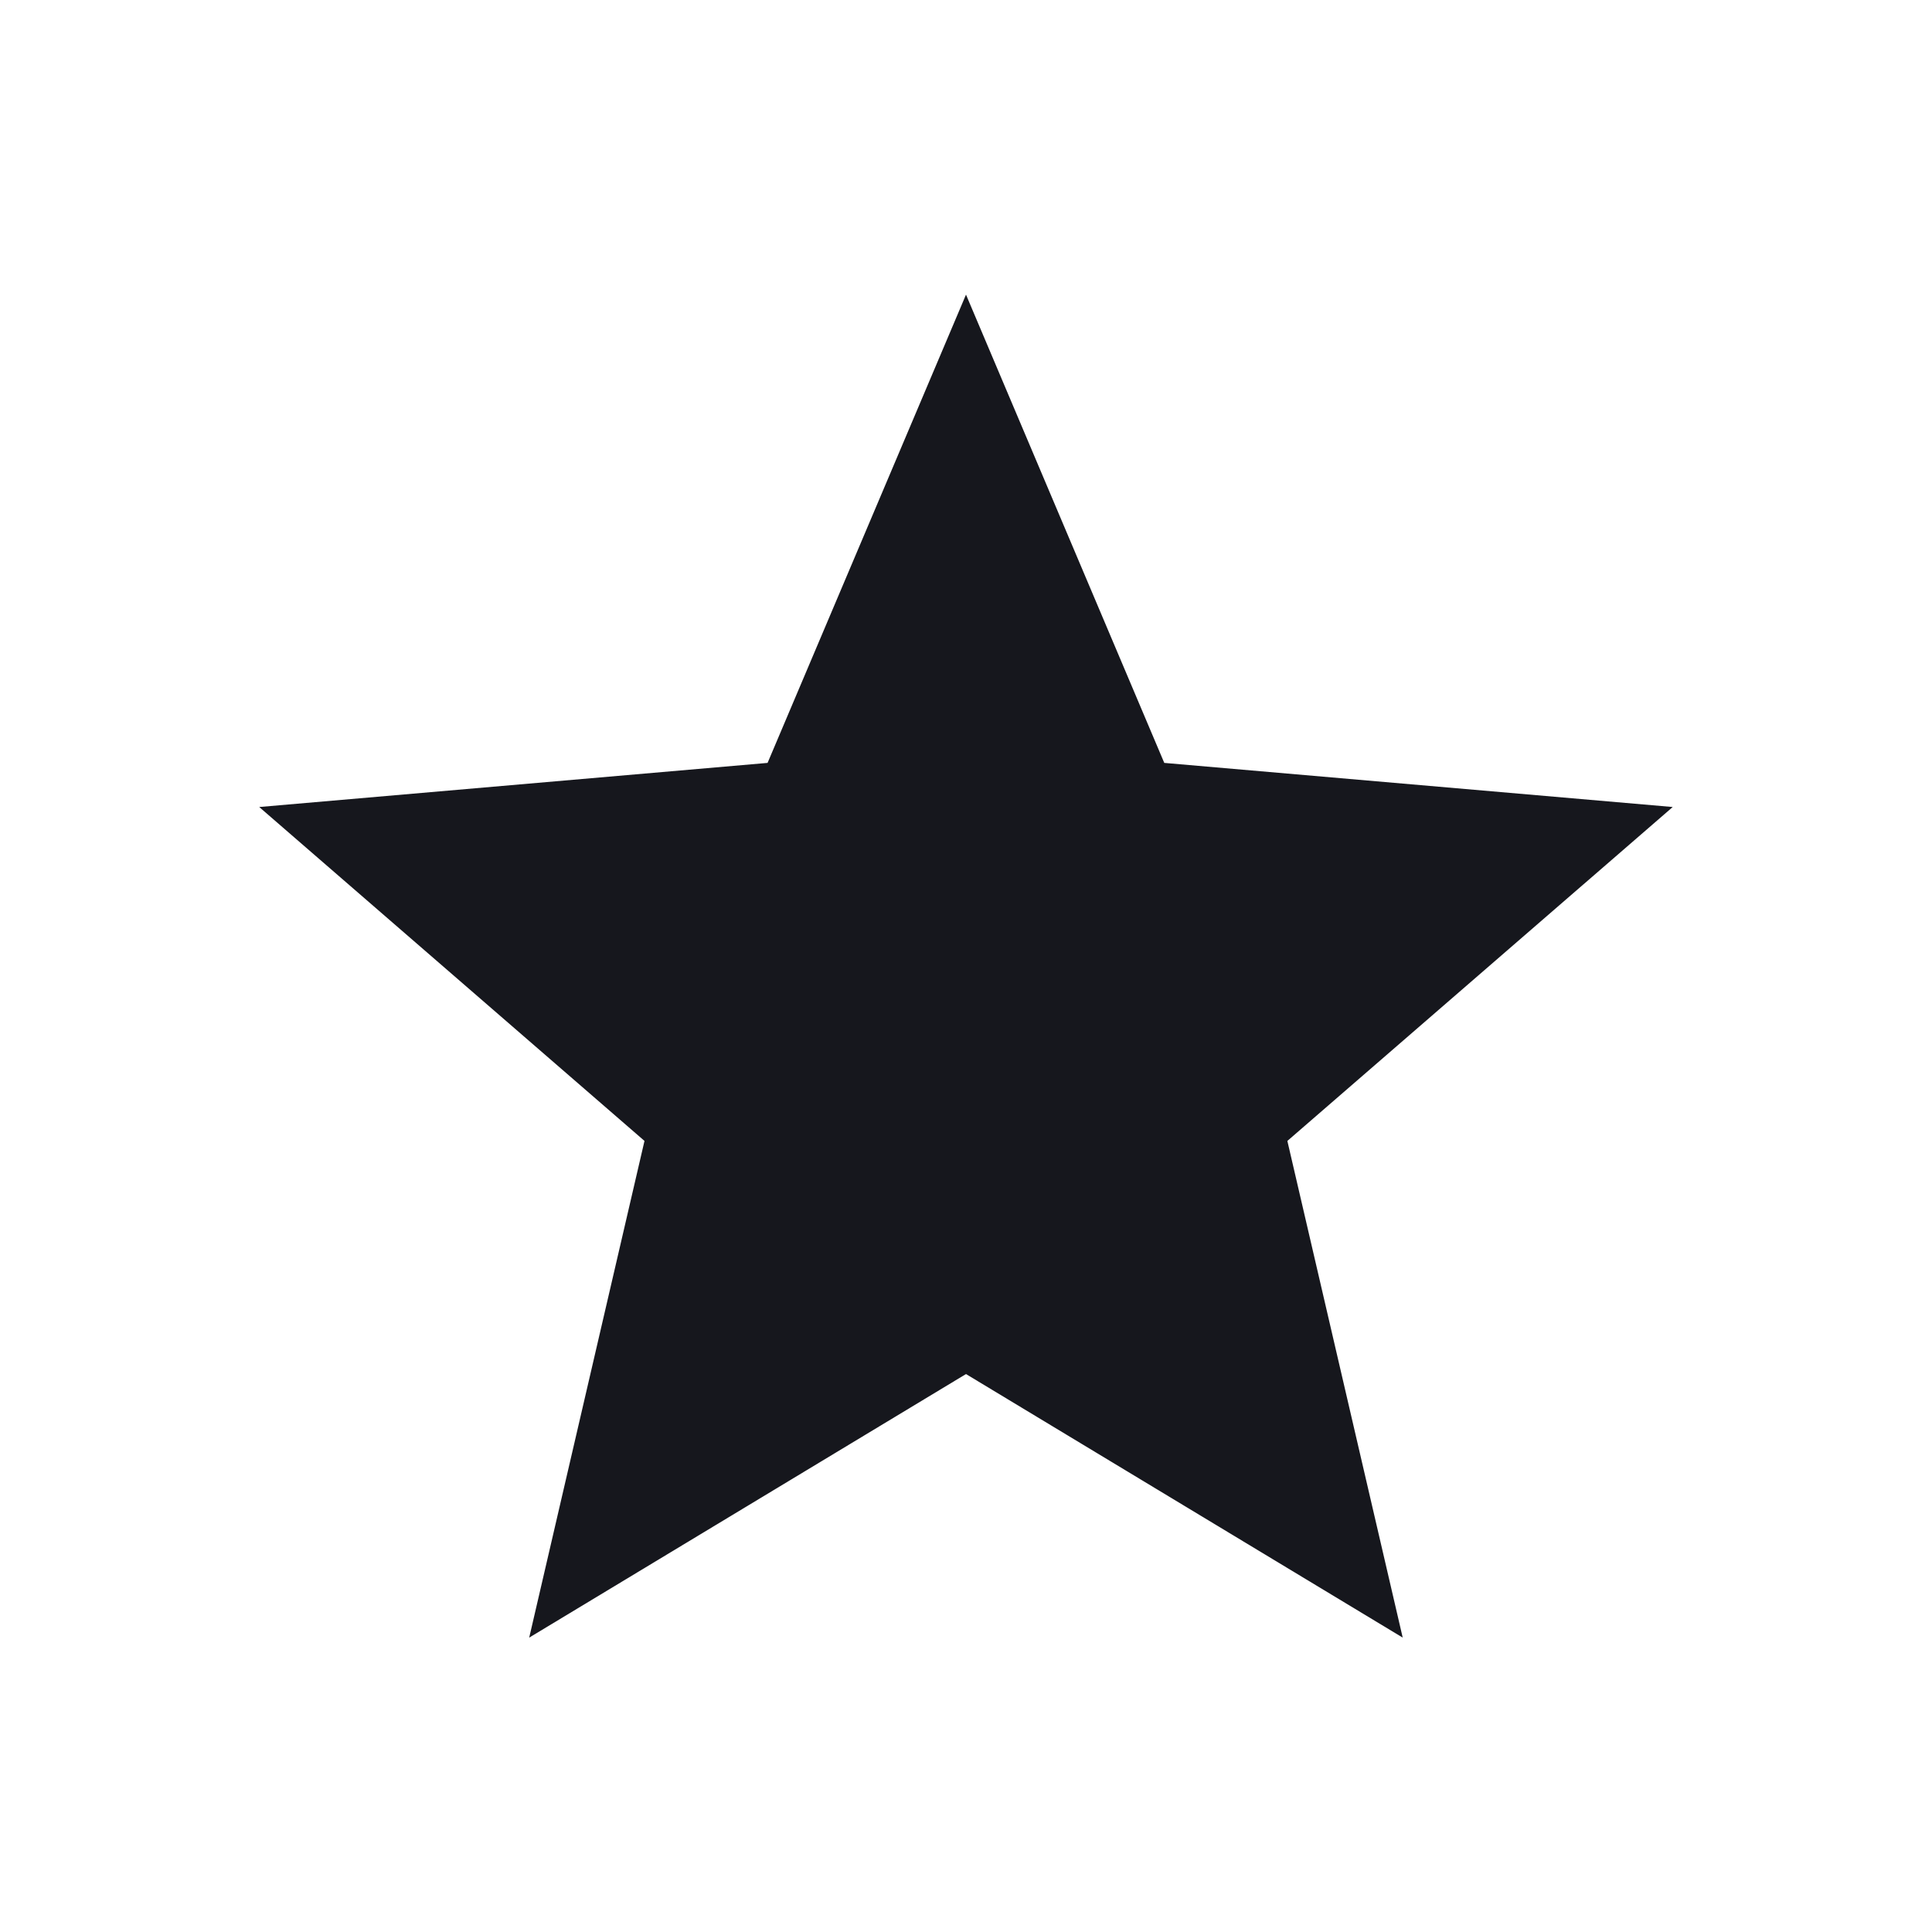 <svg width="24" height="24" viewBox="0 0 24 24" xmlns="http://www.w3.org/2000/svg">
    <path d="m6.574 20.343 1.432-6.17-4.786-4.148 6.315-.548L12 3.66l2.463 5.817 6.316.548-4.787 4.148 1.433 6.17-5.425-3.274z" fill="#16171D" fill-rule="evenodd"/>
</svg>
